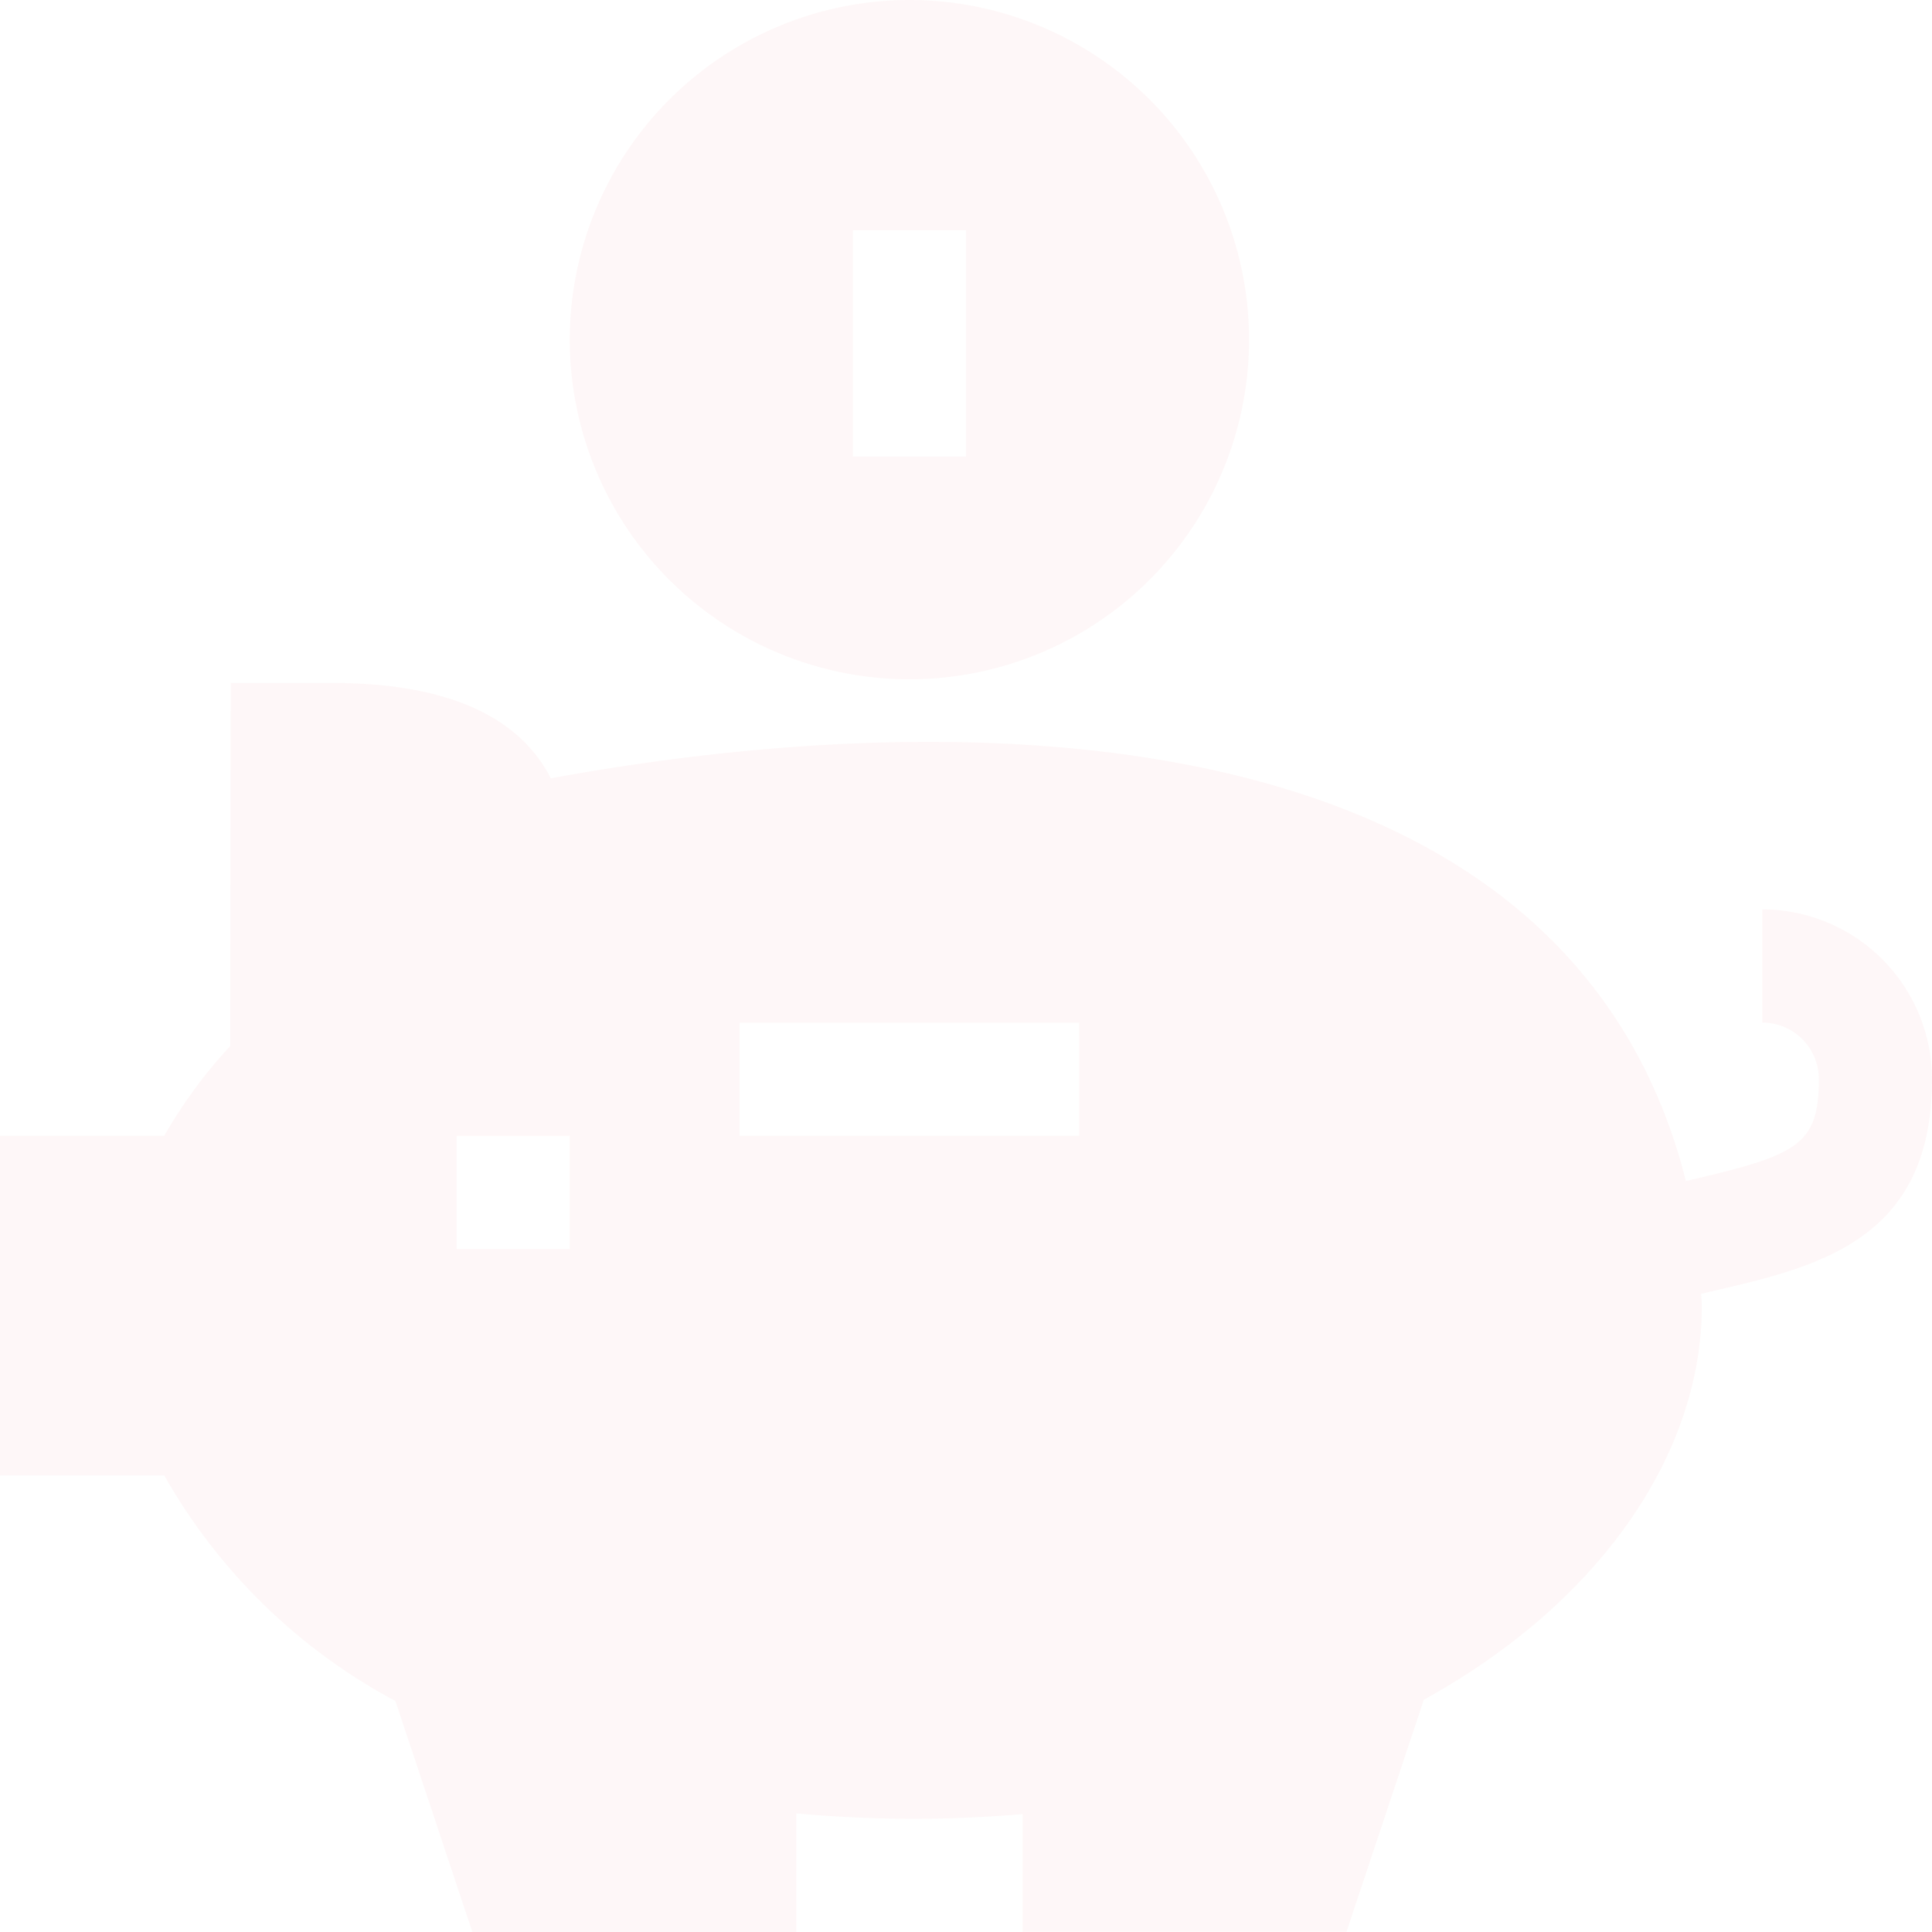 <svg xmlns="http://www.w3.org/2000/svg" width="140" height="140" viewBox="0 0 140 140"><defs><style>.a{opacity:0.034;}.b{fill:#e30613;}</style></defs><g class="a"><path class="b" d="M127.7,197.406v8.2a4.1,4.1,0,0,1,4.1,4.1c0,4.838-1.585,5.521-9.633,7.383-8.22-32.567-48.445-35.371-82.252-29.181C37.56,183.323,32.249,181,24.05,181H16.723l-.044,26.315a35.322,35.322,0,0,0-4.779,6.5H0v24.609H11.905a41.927,41.927,0,0,0,16.747,16.343l5.579,16.743H57.7v-8.6a91.984,91.984,0,0,0,16.406.052v8.544H97.566l5.611-16.831c12.645-6.961,20.144-17.713,20.144-28.559,0-.287-.042-.568-.048-.854l.585-.139c7.8-1.8,16.142-3.66,16.142-15.413A12.319,12.319,0,0,0,127.7,197.406ZM41.289,222.016h-8.2v-8.2h8.2Zm36.914-8.2H53.594v-8.2H78.2Zm0,0" transform="translate(0 -131.508)"/><path class="b" d="M151,24.883A24.611,24.611,0,1,0,175.609,0,24.636,24.636,0,0,0,151,24.883Zm28.711,8.2h-8.2V16.68h8.2Zm0,0" transform="translate(-109.711)"/></g></svg>